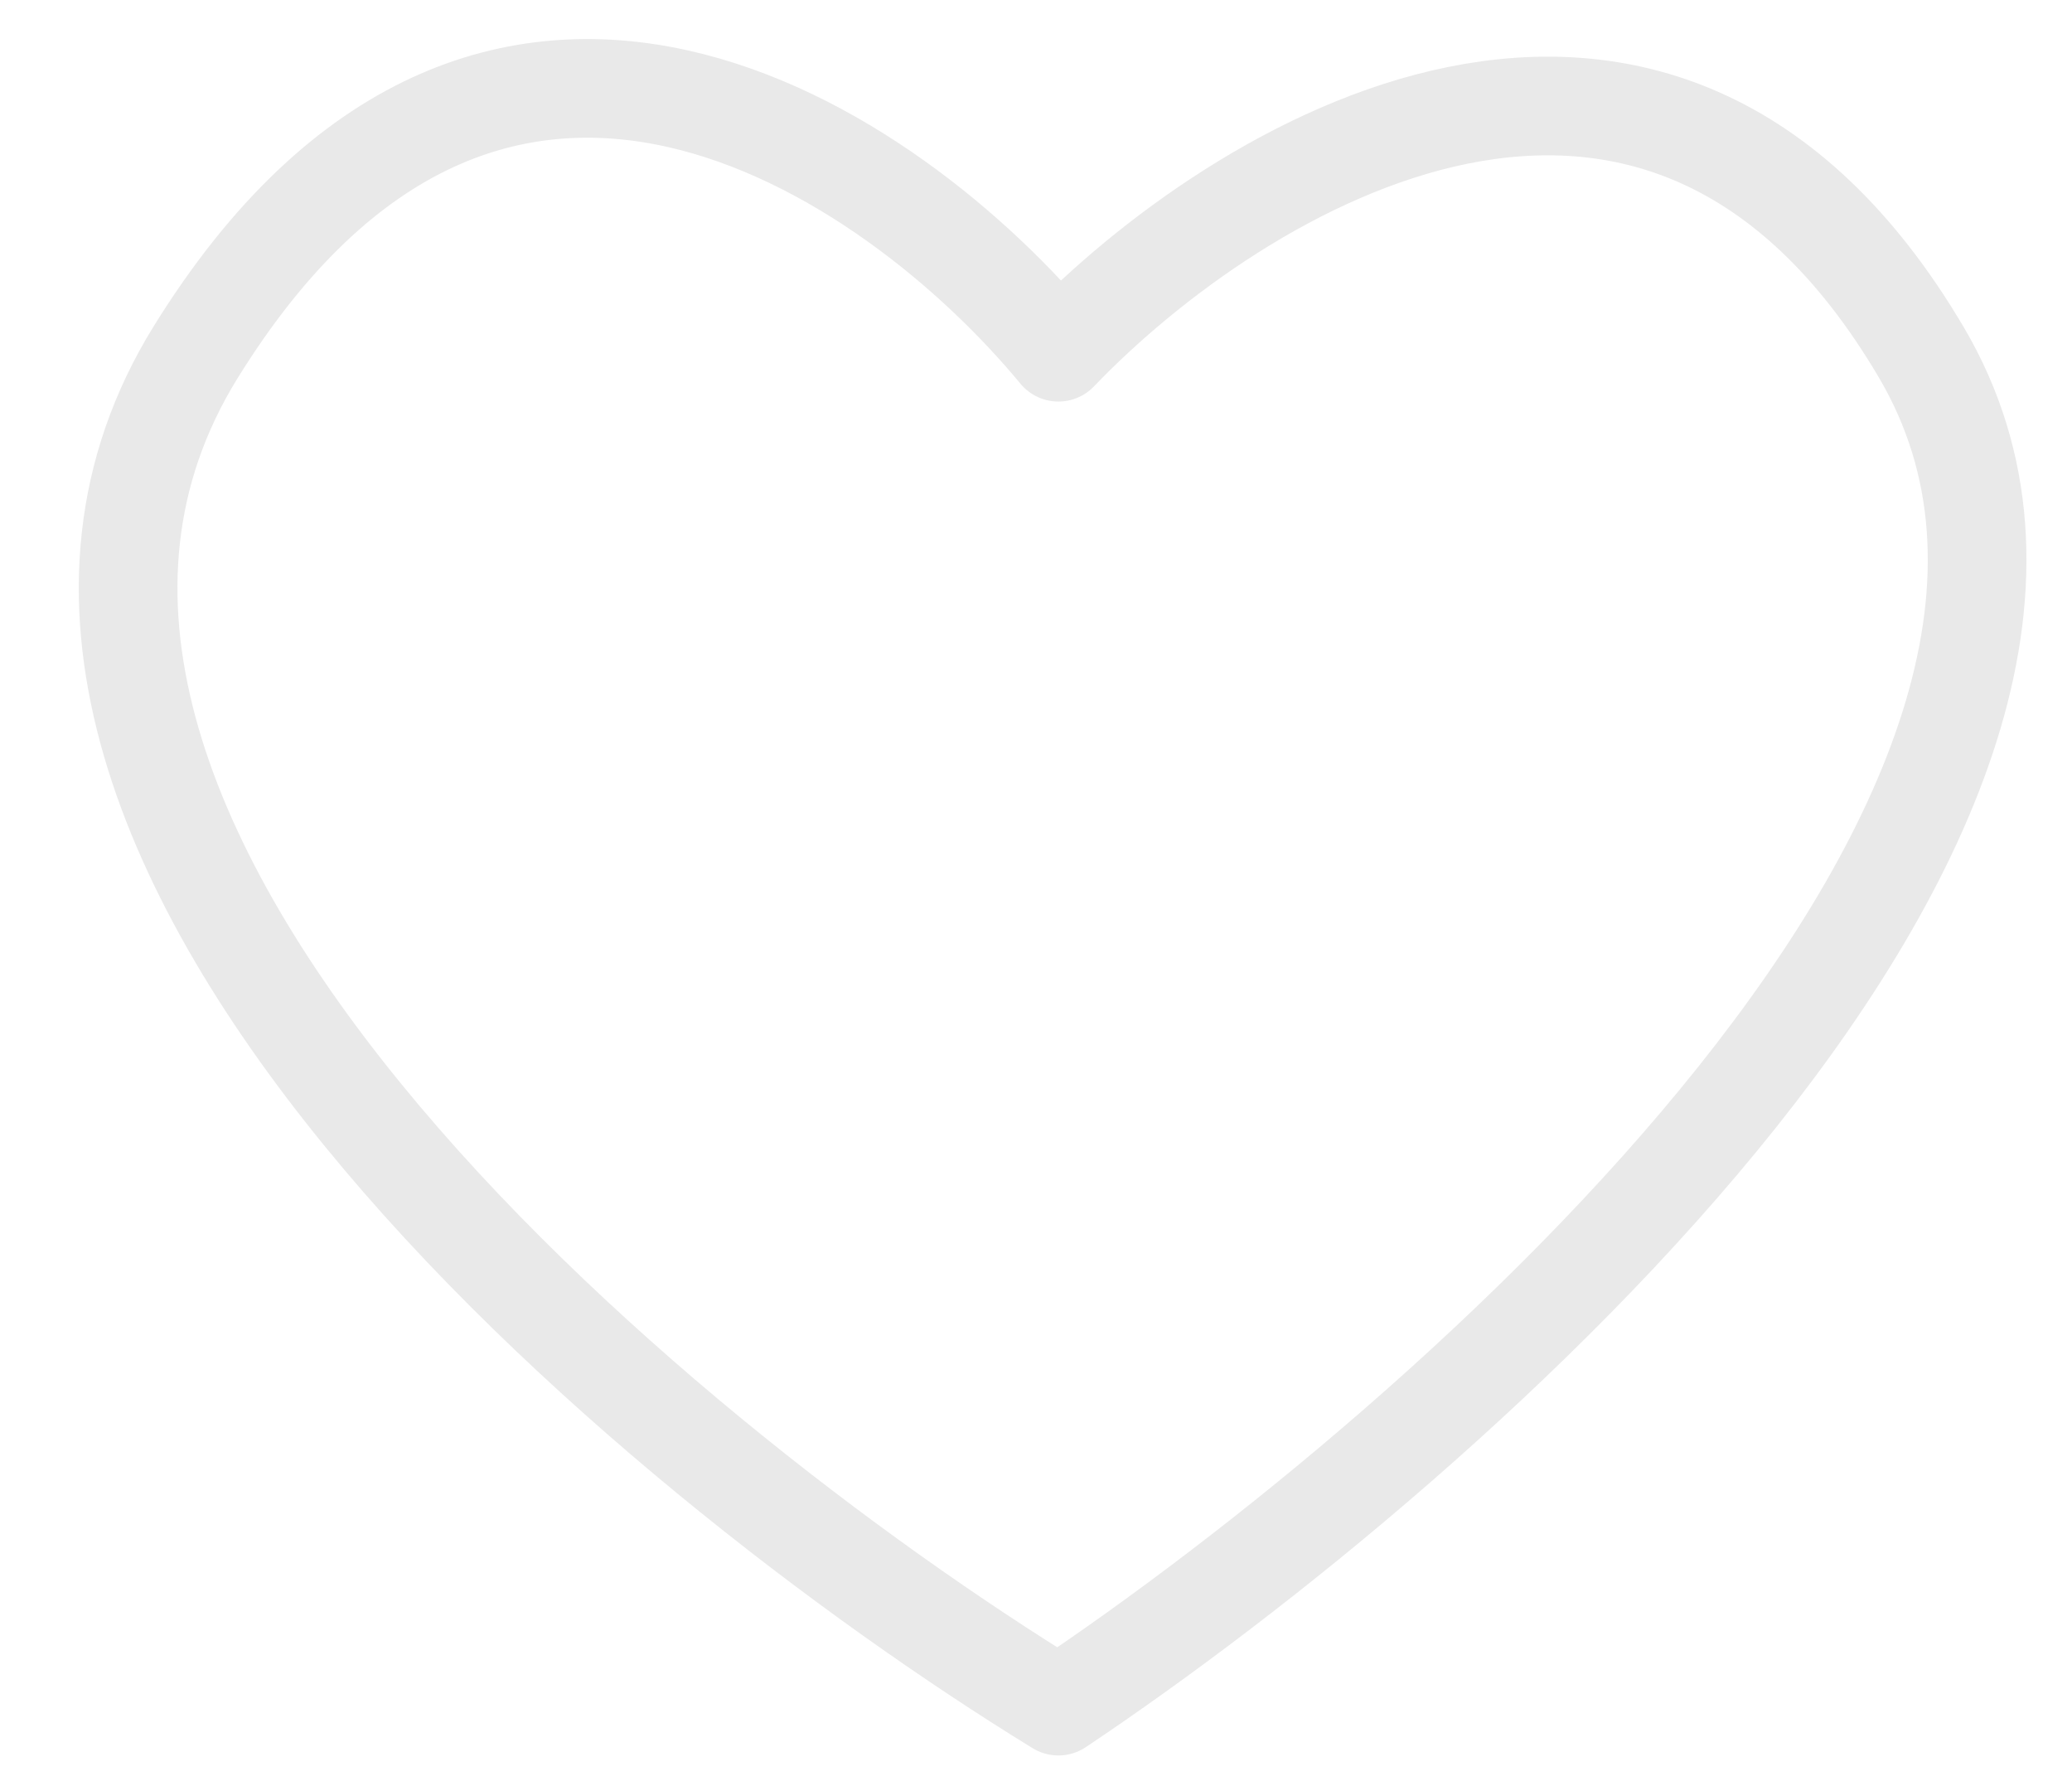 <svg width="21" height="18" viewBox="0 0 21 18" fill="none" xmlns="http://www.w3.org/2000/svg">
<path d="M10.727 17.293C14.752 14.602 22.137 8.091 19.472 3.57C16.807 -0.95 12.531 1.687 10.727 3.57C9.062 1.552 4.981 -1.273 1.983 3.57C-1.016 8.414 6.563 14.737 10.727 17.293Z" stroke="#E9E9E9" stroke-linecap="round" stroke-linejoin="round"/>
</svg>
